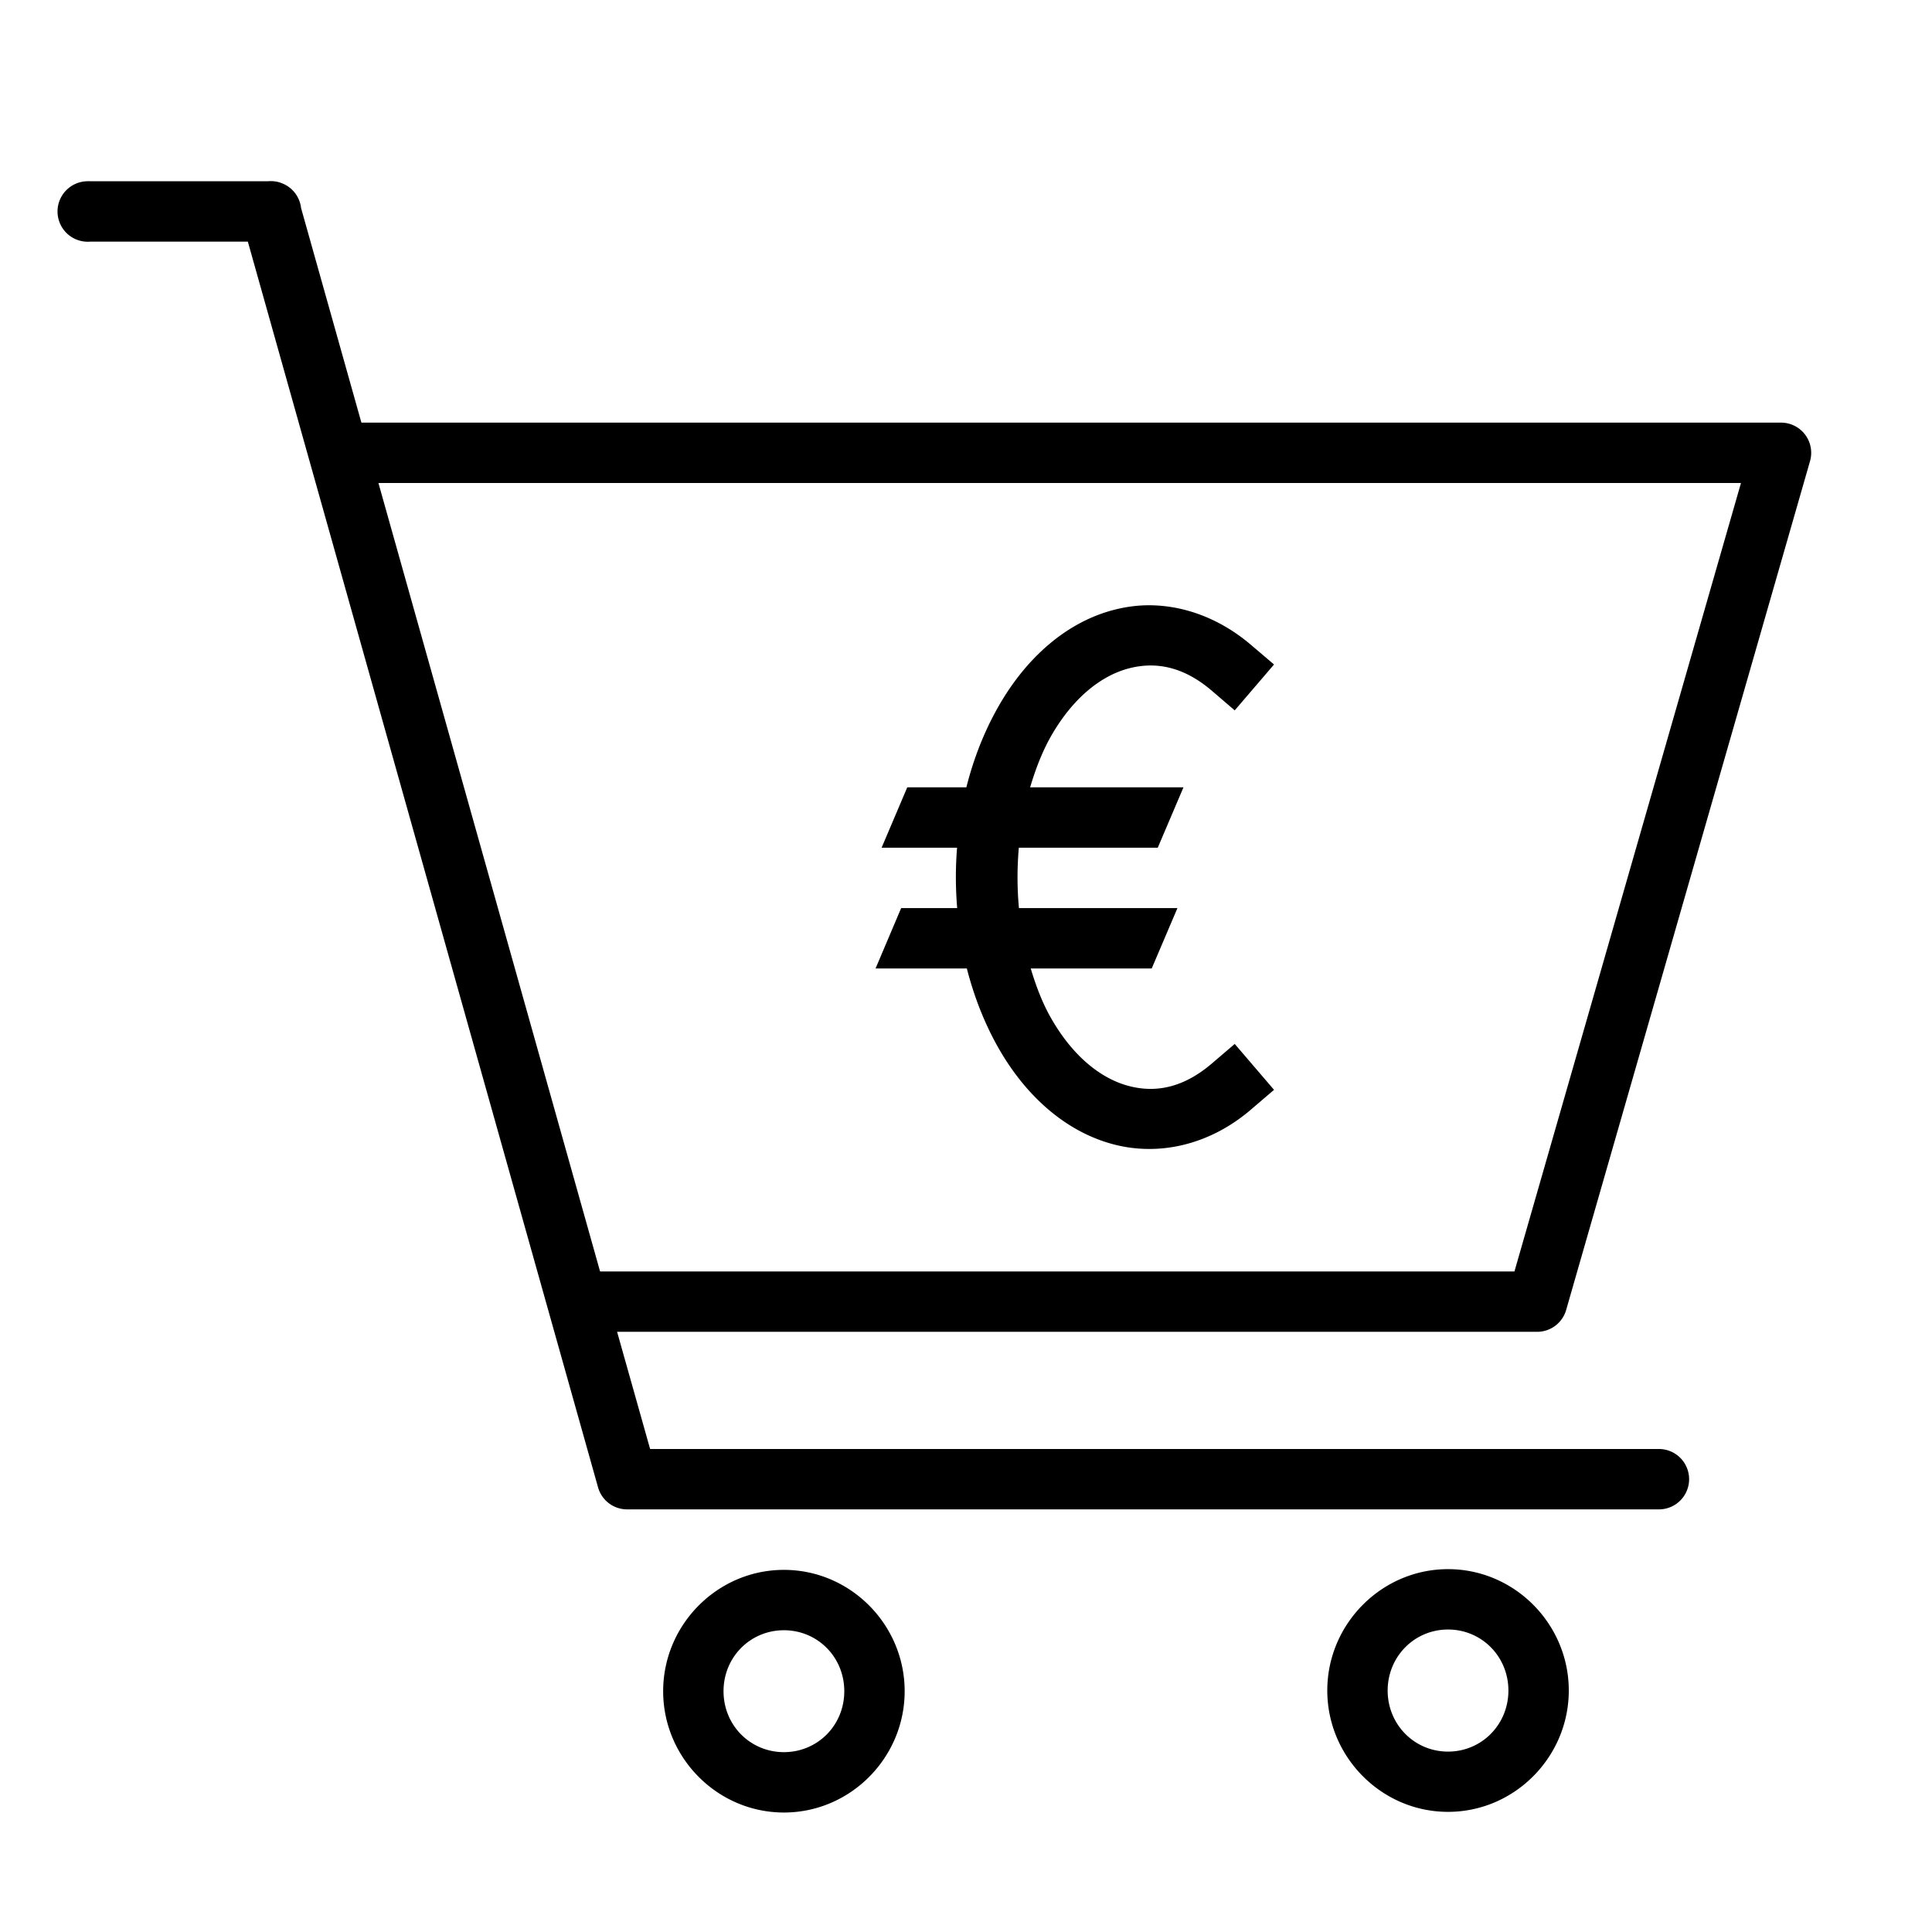 <?xml version="1.0" ?><svg height="32" id="svg2" version="1.1" viewBox="0 0 32 32" width="32" xmlns="http://www.w3.org/2000/svg" xmlns:cc="http://creativecommons.org/ns#" xmlns:dc="http://purl.org/dc/elements/1.1/" xmlns:inkscape="http://www.inkscape.org/namespaces/inkscape" xmlns:rdf="http://www.w3.org/1999/02/22-rdf-syntax-ns#" xmlns:sodipodi="http://sodipodi.sourceforge.net/DTD/sodipodi-0.dtd" xmlns:svg="http://www.w3.org/2000/svg"><defs id="defs4"/><g id="layer1" transform="translate(0,-1020.362)"><path d="M 4.488 3 A 0.5 0.5 0 0 0 4.438 3.002 L 1.498 3.002 A 0.5 0.5 0 0 0 1.447 3.002 A 0.501 0.501 0 1 0 1.498 4.002 L 4.105 4.002 L 9.906 24.637 A 0.5 0.5 0 0 0 10.389 25 L 27.477 25 A 0.5 0.5 0 1 0 27.477 24 L 10.768 24 L 10.221 22.059 L 25.461 22.059 A 0.5 0.5 0 0 0 25.941 21.695 L 29.98 7.637 A 0.5 0.5 0 0 0 29.5 7 L 5.986 7 L 4.986 3.443 A 0.5 0.5 0 0 0 4.986 3.441 A 0.5 0.5 0 0 0 4.684 3.041 A 0.5 0.5 0 0 0 4.664 3.033 A 0.5 0.5 0 0 0 4.637 3.023 A 0.5 0.5 0 0 0 4.488 3 z M 6.268 8 L 28.836 8 L 25.084 21.059 L 9.939 21.059 L 6.268 8 z M 19.031 10.025 C 18.835 10.025 18.639 10.052 18.447 10.102 C 17.681 10.301 17.007 10.874 16.533 11.709 C 16.299 12.121 16.124 12.571 16.006 13.041 L 15.027 13.041 L 14.602 14.041 L 15.852 14.041 C 15.825 14.374 15.826 14.708 15.854 15.041 L 14.926 15.041 L 14.502 16.041 L 16.014 16.041 C 16.132 16.502 16.304 16.945 16.533 17.35 C 17.007 18.185 17.681 18.755 18.447 18.955 C 19.214 19.155 20.048 18.955 20.721 18.377 L 21.102 18.051 L 20.451 17.291 L 20.072 17.615 C 19.607 18.012 19.151 18.106 18.699 17.988 C 18.247 17.87 17.775 17.509 17.404 16.855 C 17.264 16.609 17.159 16.33 17.072 16.041 L 19.076 16.041 L 19.502 15.041 L 16.877 15.041 C 16.846 14.709 16.846 14.373 16.875 14.041 L 19.176 14.041 L 19.602 13.041 L 17.062 13.041 C 17.151 12.742 17.26 12.456 17.404 12.201 C 17.775 11.548 18.247 11.188 18.699 11.07 C 19.151 10.953 19.607 11.044 20.072 11.441 L 20.451 11.766 L 21.102 11.006 L 20.721 10.682 C 20.216 10.251 19.621 10.026 19.031 10.025 z M 23.984 25.99 C 22.884 25.99 21.984 26.898 21.984 28 C 21.984 29.102 22.884 30.01 23.984 30.01 C 25.085 30.01 25.984 29.102 25.984 28 C 25.984 26.898 25.085 25.99 23.984 25.99 z M 12.984 26.002 C 11.884 26.002 10.984 26.909 10.984 28.012 C 10.984 29.114 11.884 30.021 12.984 30.021 C 14.085 30.021 14.984 29.114 14.984 28.012 C 14.984 26.909 14.085 26.002 12.984 26.002 z M 23.984 26.99 C 24.541 26.99 24.984 27.437 24.984 28.002 C 24.983 28.566 24.54 29.012 23.984 29.012 C 23.428 29.012 22.984 28.565 22.984 28 C 22.985 27.436 23.429 26.99 23.984 26.99 z M 12.984 27.002 C 13.541 27.002 13.984 27.446 13.984 28.012 C 13.984 28.577 13.541 29.021 12.984 29.021 C 12.428 29.021 11.984 28.577 11.984 28.012 C 11.984 27.446 12.428 27.002 12.984 27.002 z " id="path5617-44-0-3-5-90" style="color:#000000;font-style:normal;font-variant:normal;font-weight:normal;font-stretch:normal;font-size:medium;line-height:normal;font-family:sans-serif;text-indent:0;text-align:start;text-decoration:none;text-decoration-line:none;text-decoration-style:solid;text-decoration-color:#000000;letter-spacing:normal;word-spacing:normal;text-transform:none;direction:ltr;block-progression:tb;writing-mode:lr-tb;baseline-shift:baseline;text-anchor:start;white-space:normal;clip-rule:nonzero;display:inline;overflow:visible;visibility:visible;opacity:1;isolation:auto;mix-blend-mode:normal;color-interpolation:sRGB;color-interpolation-filters:linearRGB;solid-color:#000000;solid-opacity:1;fill:#000000;fill-opacity:1;fill-rule:evenodd;stroke:none;stroke-width:1px;stroke-linecap:butt;stroke-linejoin:miter;stroke-miterlimit:4;stroke-dasharray:none;stroke-dashoffset:0;stroke-opacity:1;color-rendering:auto;image-rendering:auto;shape-rendering:auto;text-rendering:auto;enable-background:accumulate" transform="translate(0,1020.362)"/></g></svg>